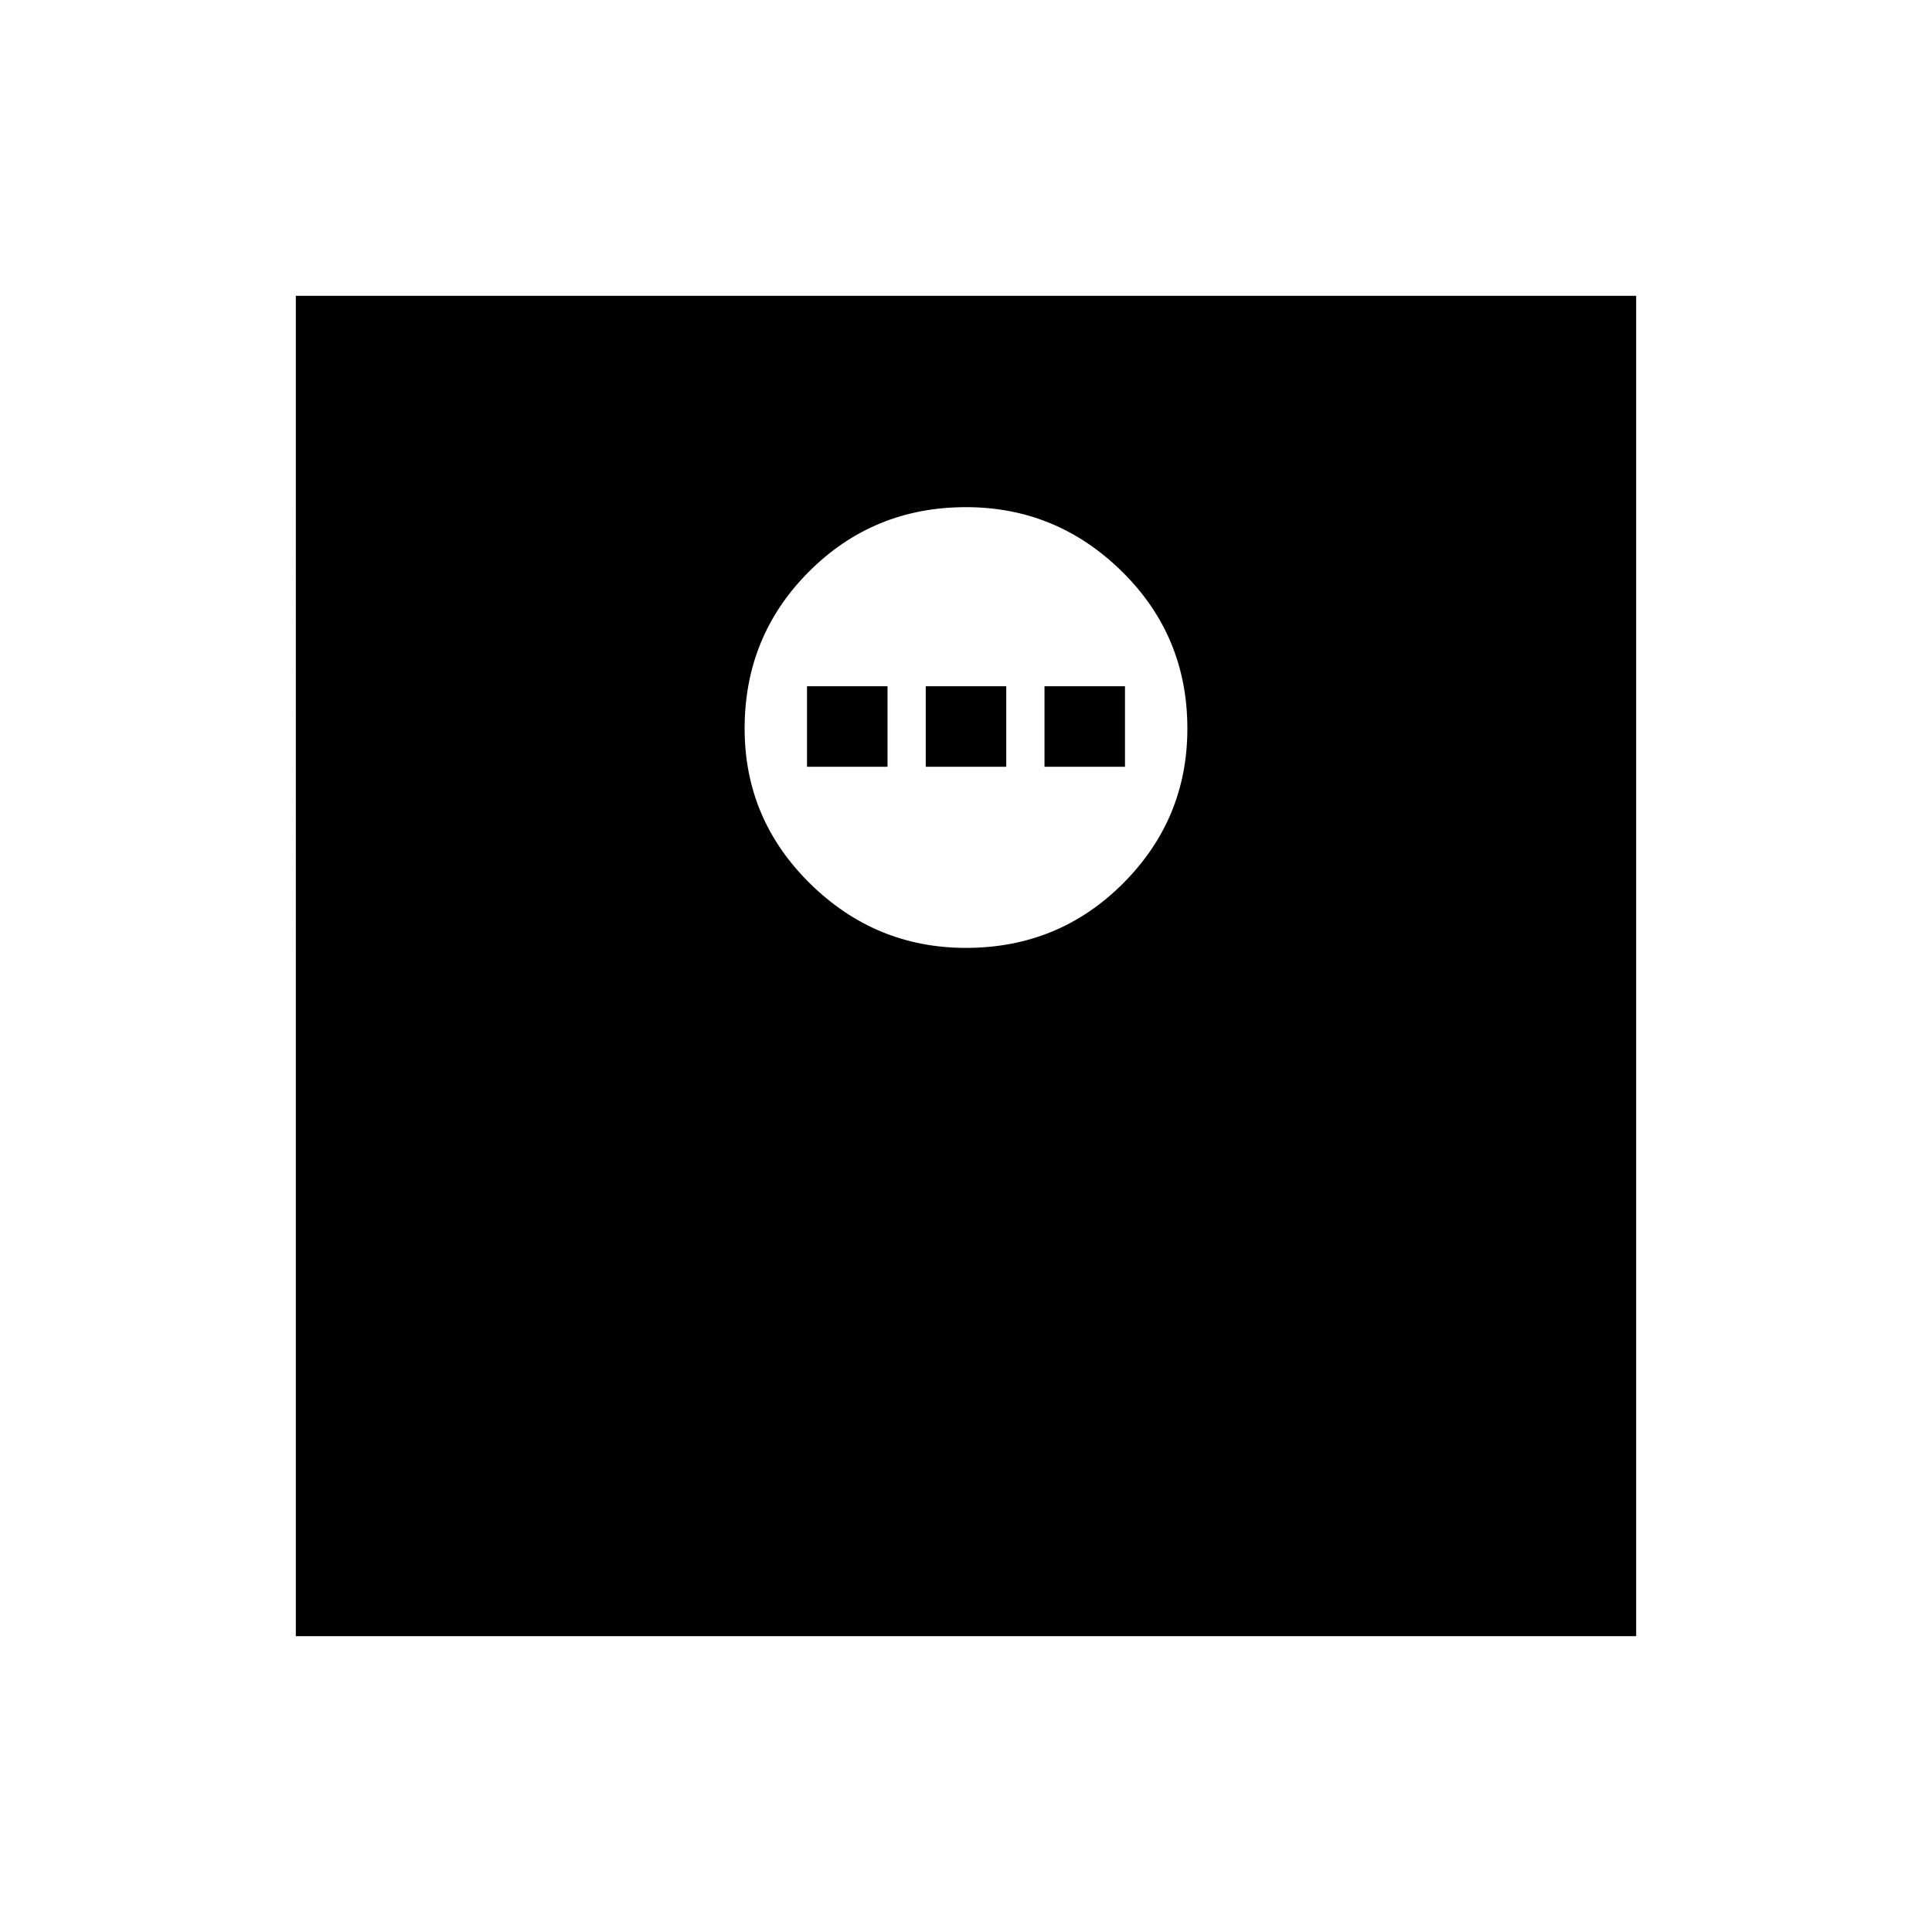 <svg xmlns="http://www.w3.org/2000/svg" height="24" width="24"><path d="M12 11.775q1.15 0 1.95-.8t.8-1.925q0-1.15-.812-1.95-.813-.8-1.938-.8-1.15 0-1.95.8t-.8 1.95q0 1.125.812 1.925.813.8 1.938.8Zm-1.975-2.25v-1h1v1Zm1.475 0v-1h1v1Zm1.475 0v-1h1v1Zm-9.3 10.8V3.675h16.65v16.65Z"/></svg>